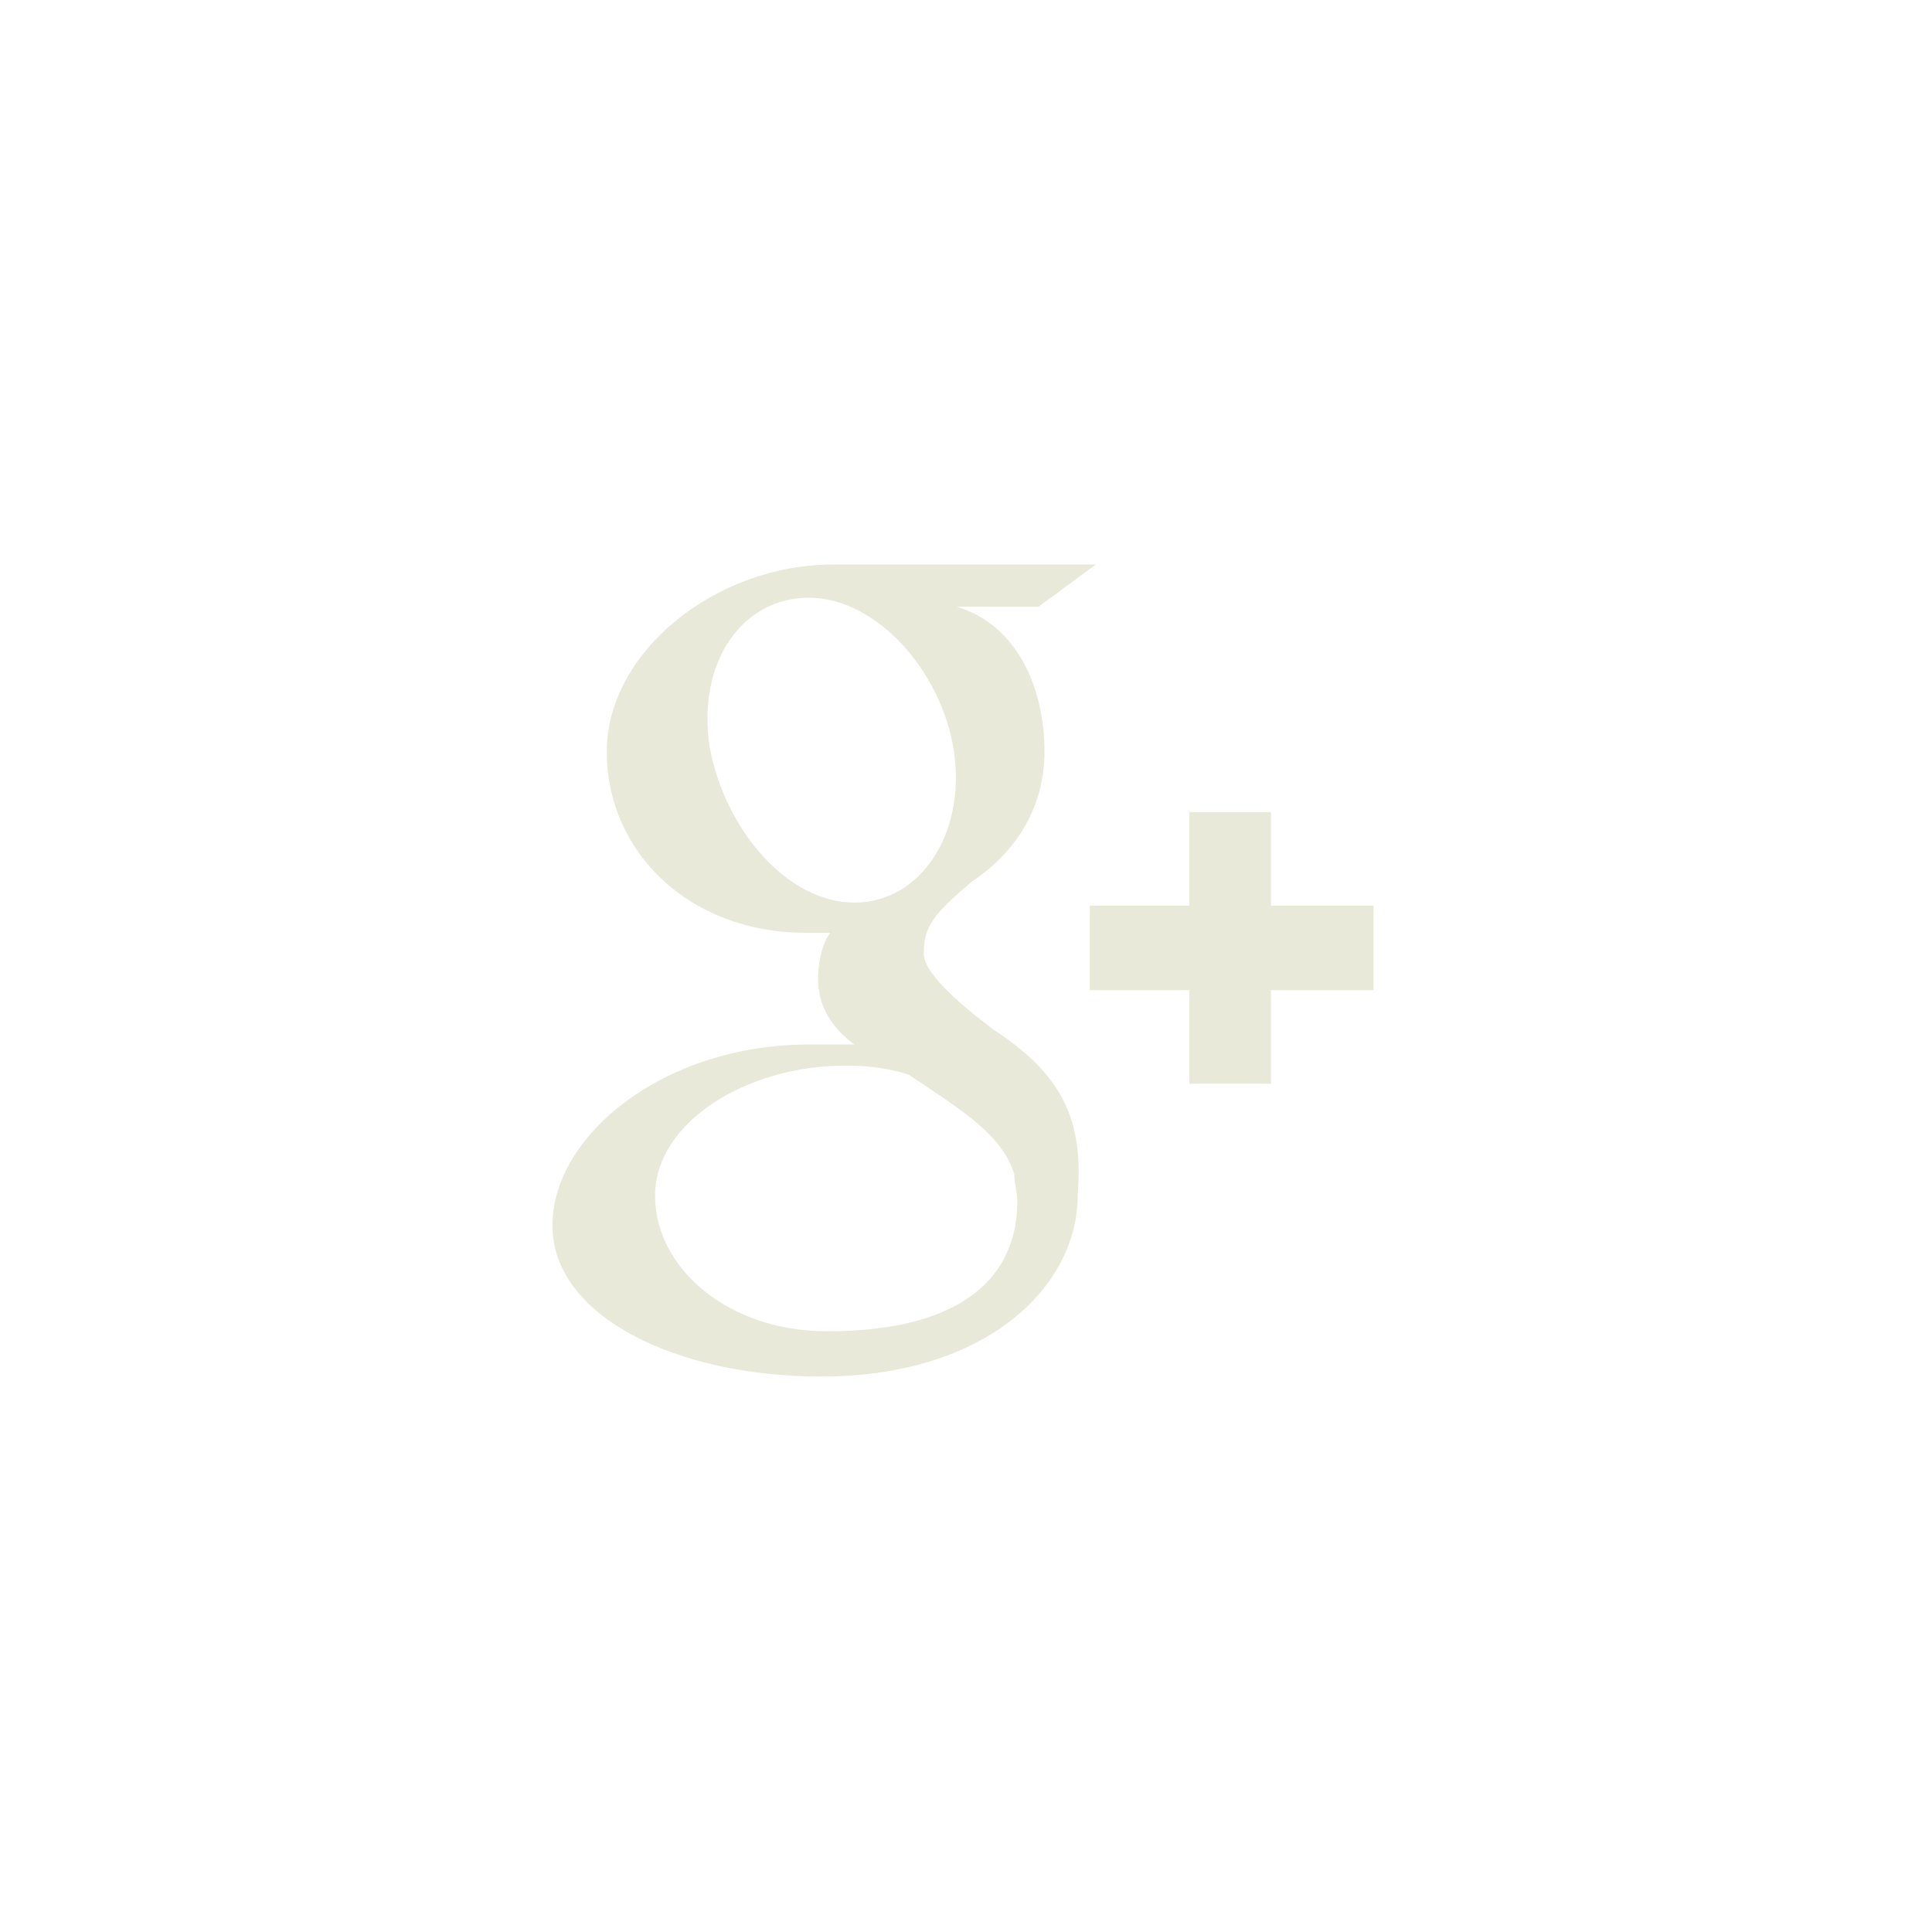 <svg xmlns="http://www.w3.org/2000/svg" width="32" height="32" viewBox="0 0 32 32"><path stroke="#449FDB" d="M0 0"/><path d="M16.45 17.05c-.4-.3-1.15-.9-1.15-1.25 0-.45.15-.65.8-1.2.75-.5 1.2-1.25 1.2-2.15 0-1.05-.45-2.1-1.45-2.4h1.35l.95-.7H13.8c-1.95 0-3.75 1.45-3.75 3.1s1.35 3 3.3 3h.4c-.15.2-.2.55-.2.75 0 .45.2.8.6 1.1h-.75c-2.4 0-4.25 1.5-4.25 3s2.05 2.5 4.45 2.5c2.75 0 4.25-1.5 4.25-3 .1-1.25-.25-2-1.4-2.75zm-2.3-2.1c-1.1 0-2.15-1.2-2.4-2.6-.2-1.4.55-2.45 1.65-2.45s2.2 1.2 2.4 2.55c.2 1.35-.55 2.5-1.65 2.5zm-.45 7.1c-1.65 0-2.85-1.05-2.85-2.25s1.5-2.15 3.15-2.15c.4 0 .75.05 1.05.15.9.6 1.55 1 1.75 1.65 0 .15.05.3.05.45 0 1.2-.85 2.15-3.15 2.15zM21.05 15v-1.55H19.7V15h-1.65v1.4h1.65v1.55h1.35V16.4h1.7V15z" visibility="false" fill="#e9e9d9"/></svg>